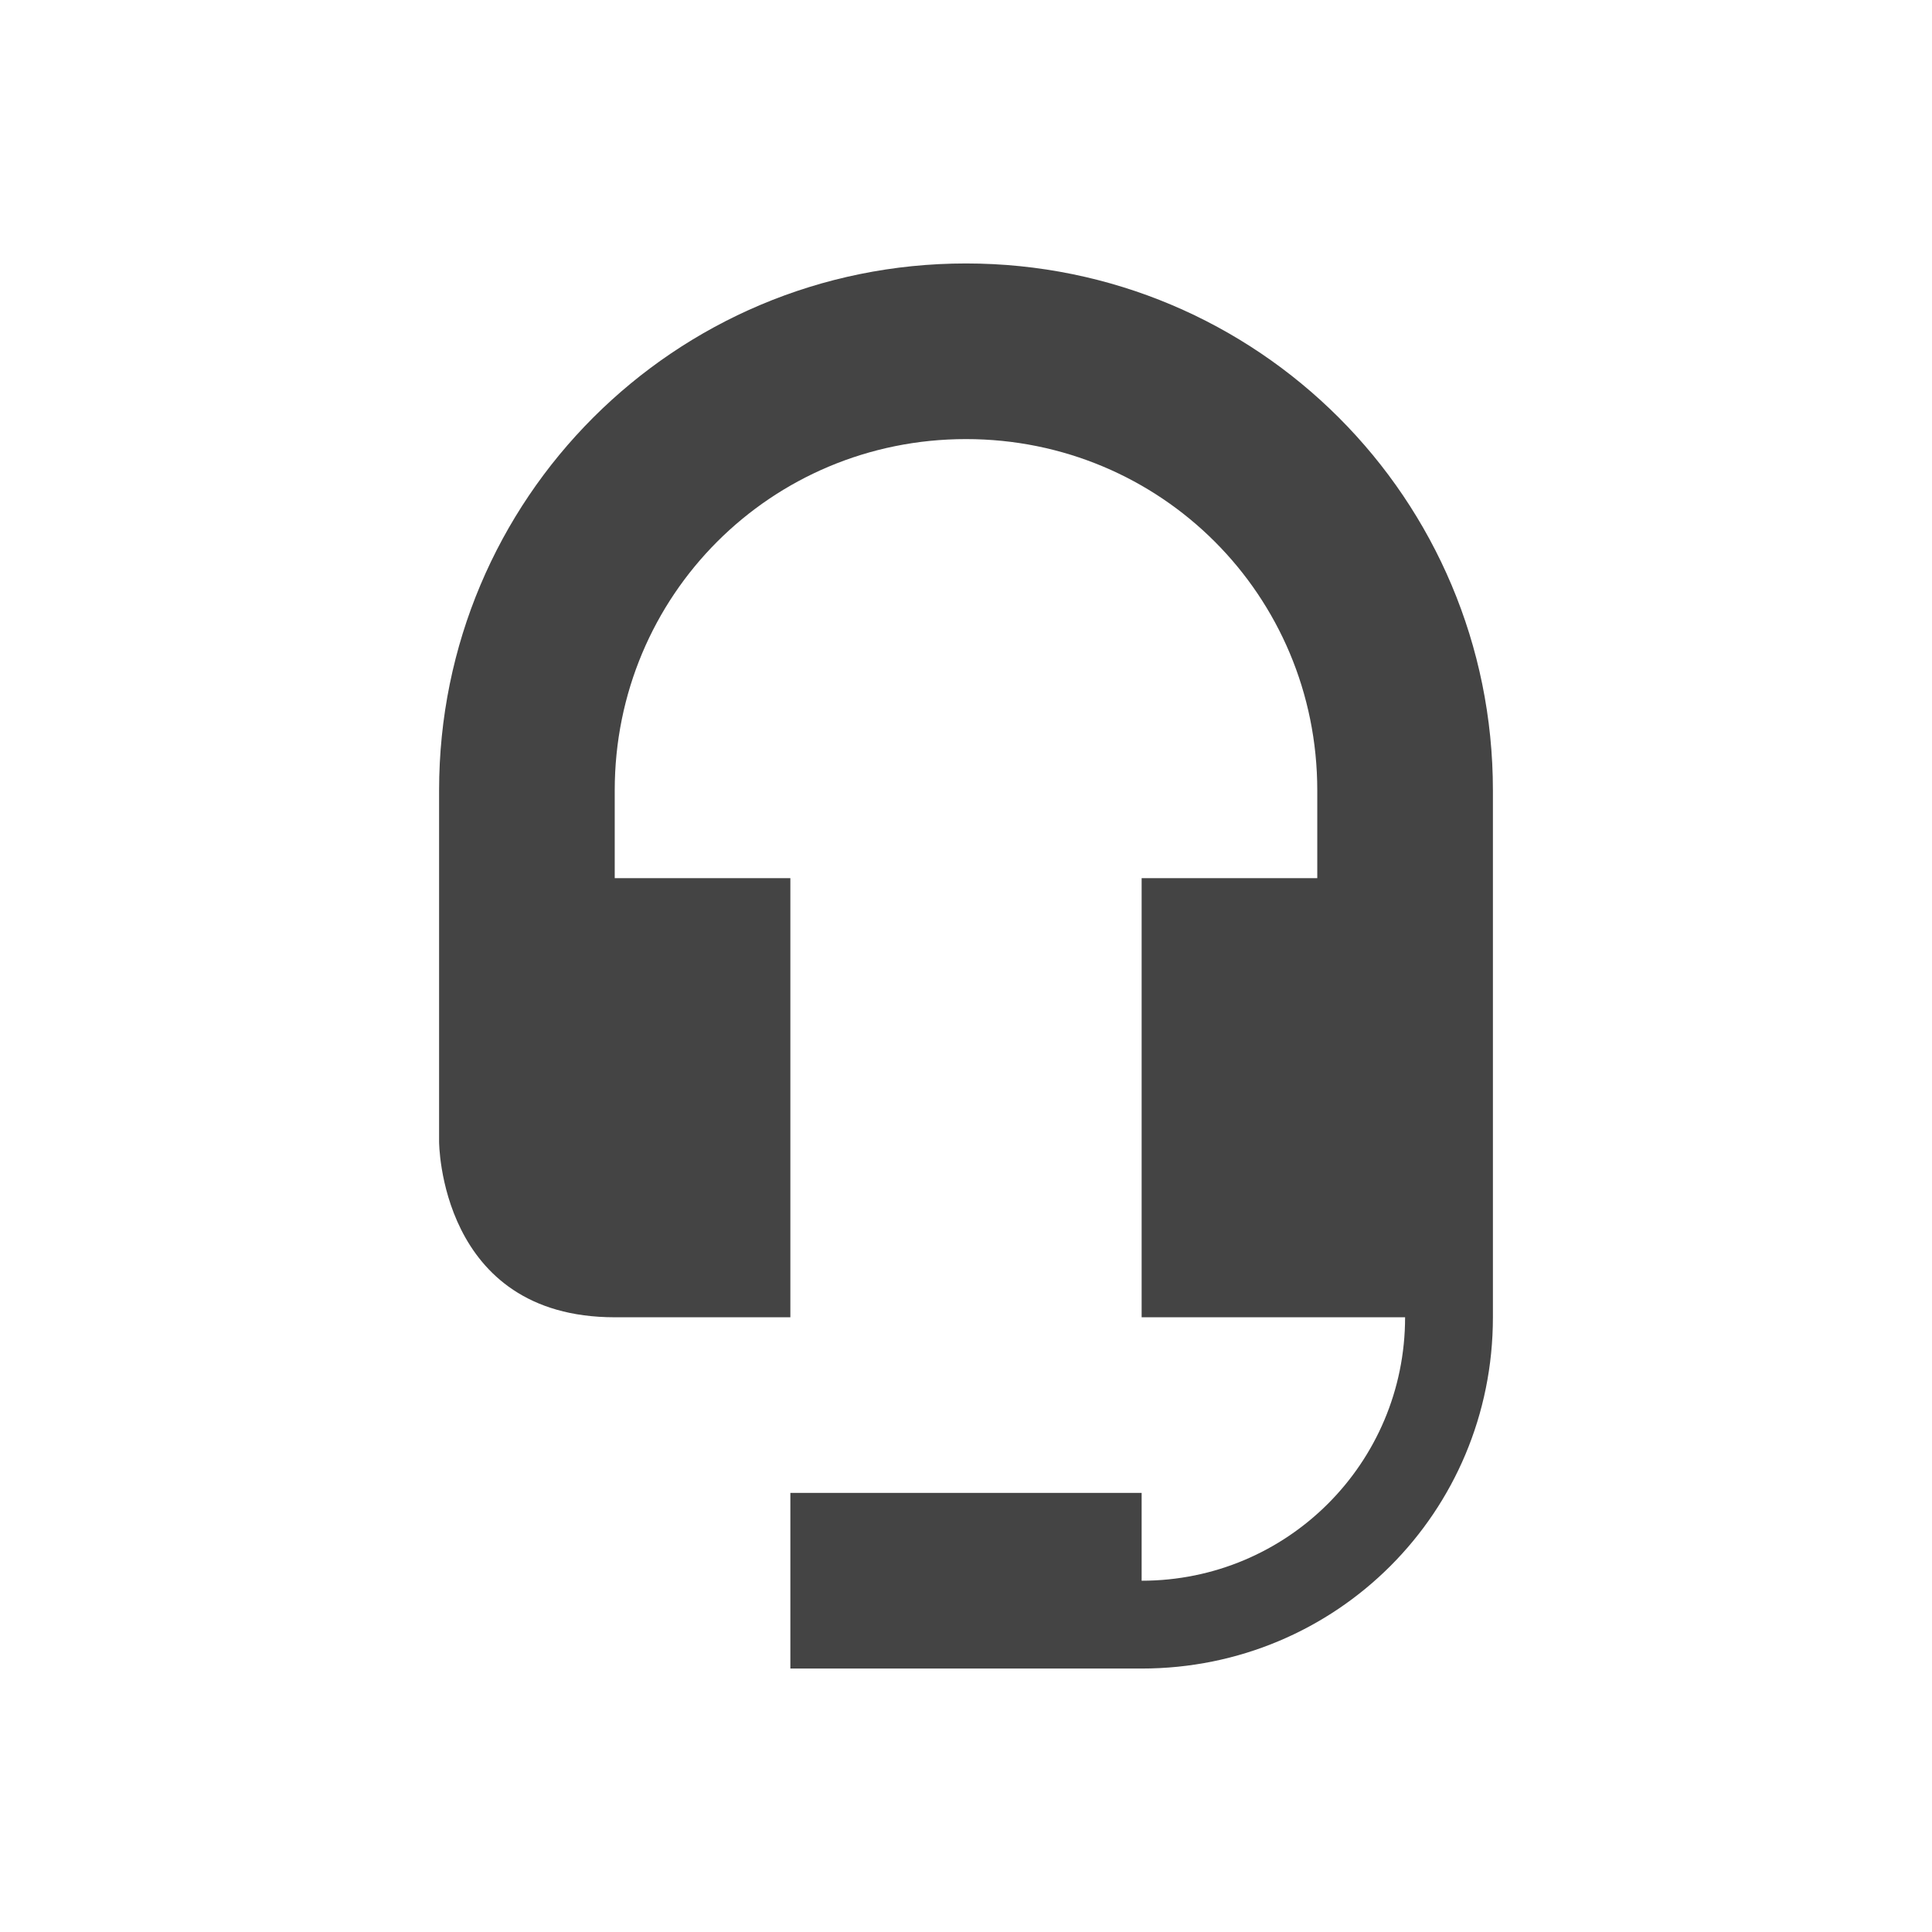 <svg xmlns="http://www.w3.org/2000/svg" width="22" height="22" version="1.1">
 <defs>
  <style id="current-color-scheme" type="text/css">
   .ColorScheme-Text { color:#444444; } .ColorScheme-Highlight { color:#4285f4; } .ColorScheme-NeutralText { color:#ff9800; } .ColorScheme-PositiveText { color:#4caf50; } .ColorScheme-NegativeText { color:#f44336; }
  </style>
 </defs>
 <path style="fill:currentColor" class="ColorScheme-Text" d="M 11,3 C 7.68,3 5,5.68 5,9 v 4 c 0,0 0,2 2,2 H 9 V 10 H 7 V 9 c 0,-2.22 1.78,-4 4,-4 2.22,0 4,1.78 4,4 v 1 h -2 v 5 h 3 c 0,1.66 -1.34,3 -3,3 V 17 H 9 v 2 h 4 c 2.22,0 4,-1.78 4,-4 V 9 C 17,5.68 14.32,3 11,3 Z"/>
</svg>
